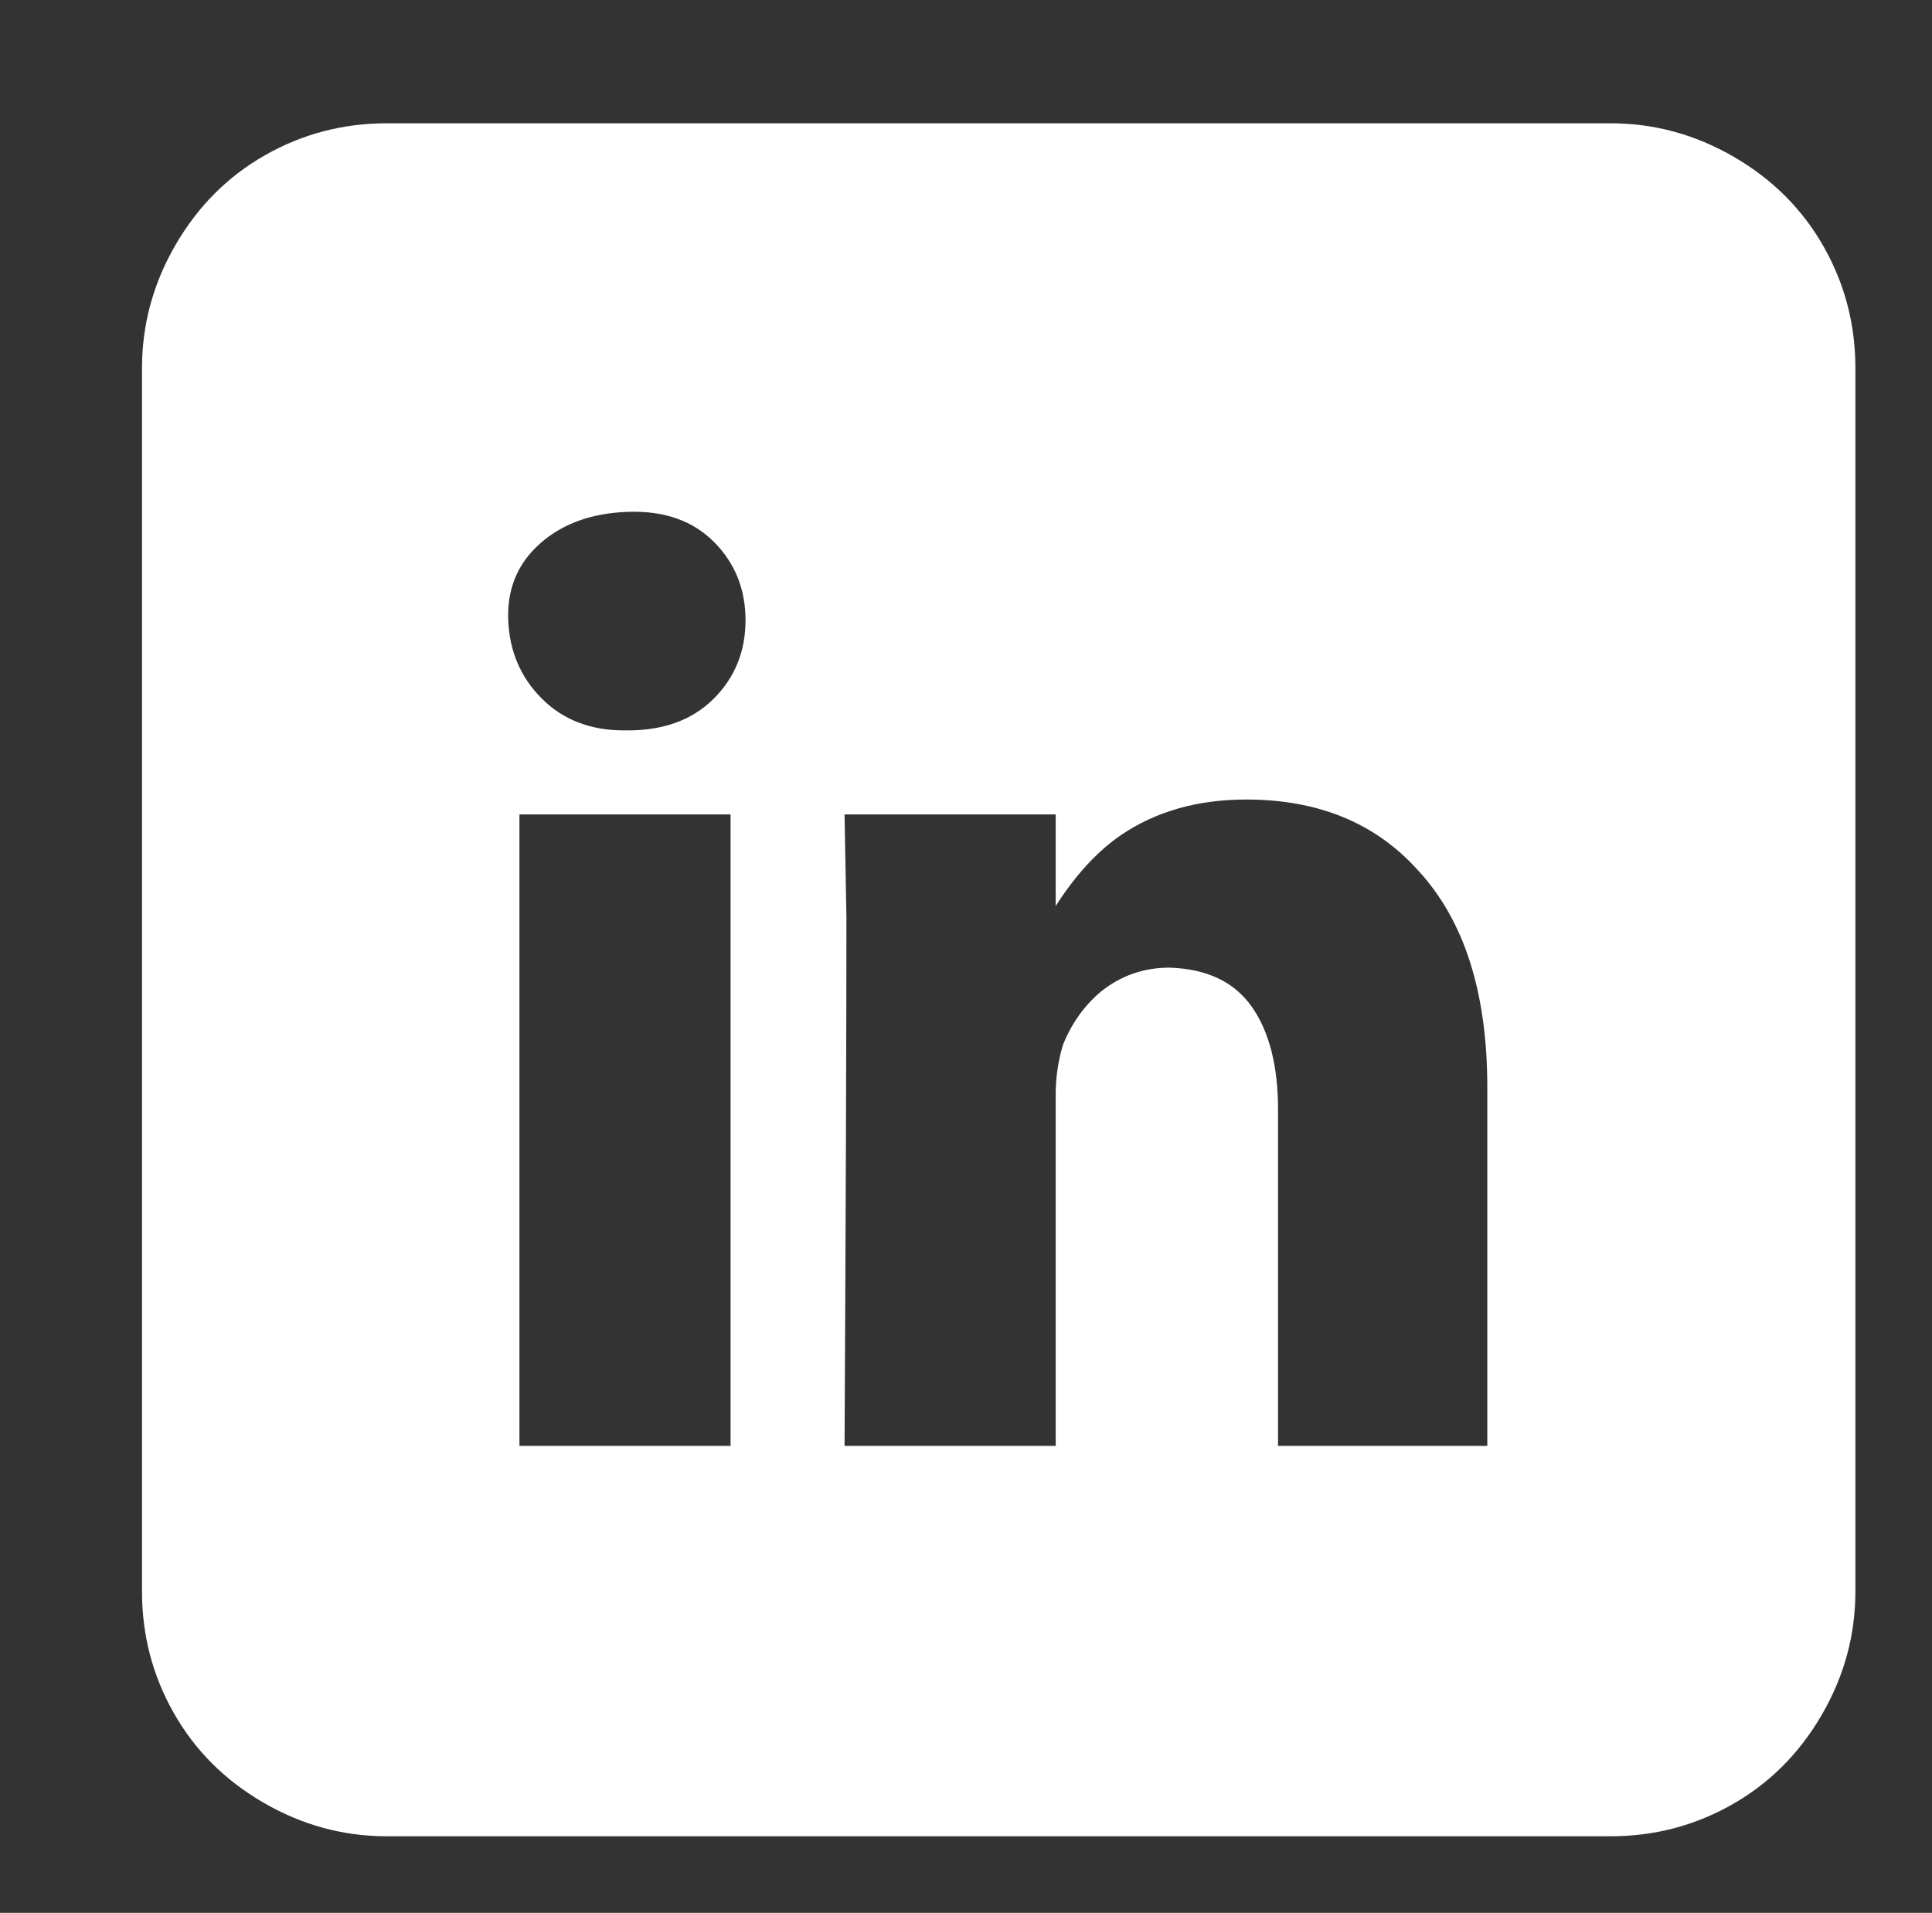 <?xml version="1.0" standalone="no"?>
<!DOCTYPE svg PUBLIC "-//W3C//DTD SVG 1.1//EN" "http://www.w3.org/Graphics/SVG/1.1/DTD/svg11.dtd" >
<svg xmlns="http://www.w3.org/2000/svg" xmlns:xlink="http://www.w3.org/1999/xlink" version="1.1" viewBox="-10 0 1034 1024">
   <rect x="-10" y="0" width="1034" height="1024" fill="#333333" stroke="none"/>
   <path fill="#ffffff"
d="M66 197v655q0 35 17 65t48 48t66 18h655q35 0 65 -17t48 -48t18 -66v-655q0 -35 -17 -65t-48 -48t-66 -18h-655q-35 0 -65 17t-48 48t-18 66zM381 774h-113v-338h113v338zM326 391h-2q-27 0 -44 -17t-18 -42t17 -41t47 -17t46 16t17 42t-17 42t-46 17zM674 774v-180
q0 -35 -14 -55t-44 -21q-21 0 -37 13q-13 11 -20 28q-4 13 -4 27v188h-113q1 -191 1 -283l-1 -55h113v49q16 -25 35 -38q28 -19 67 -19q58 0 92 38q37 40 37 116v192h-112z" />
</svg>
